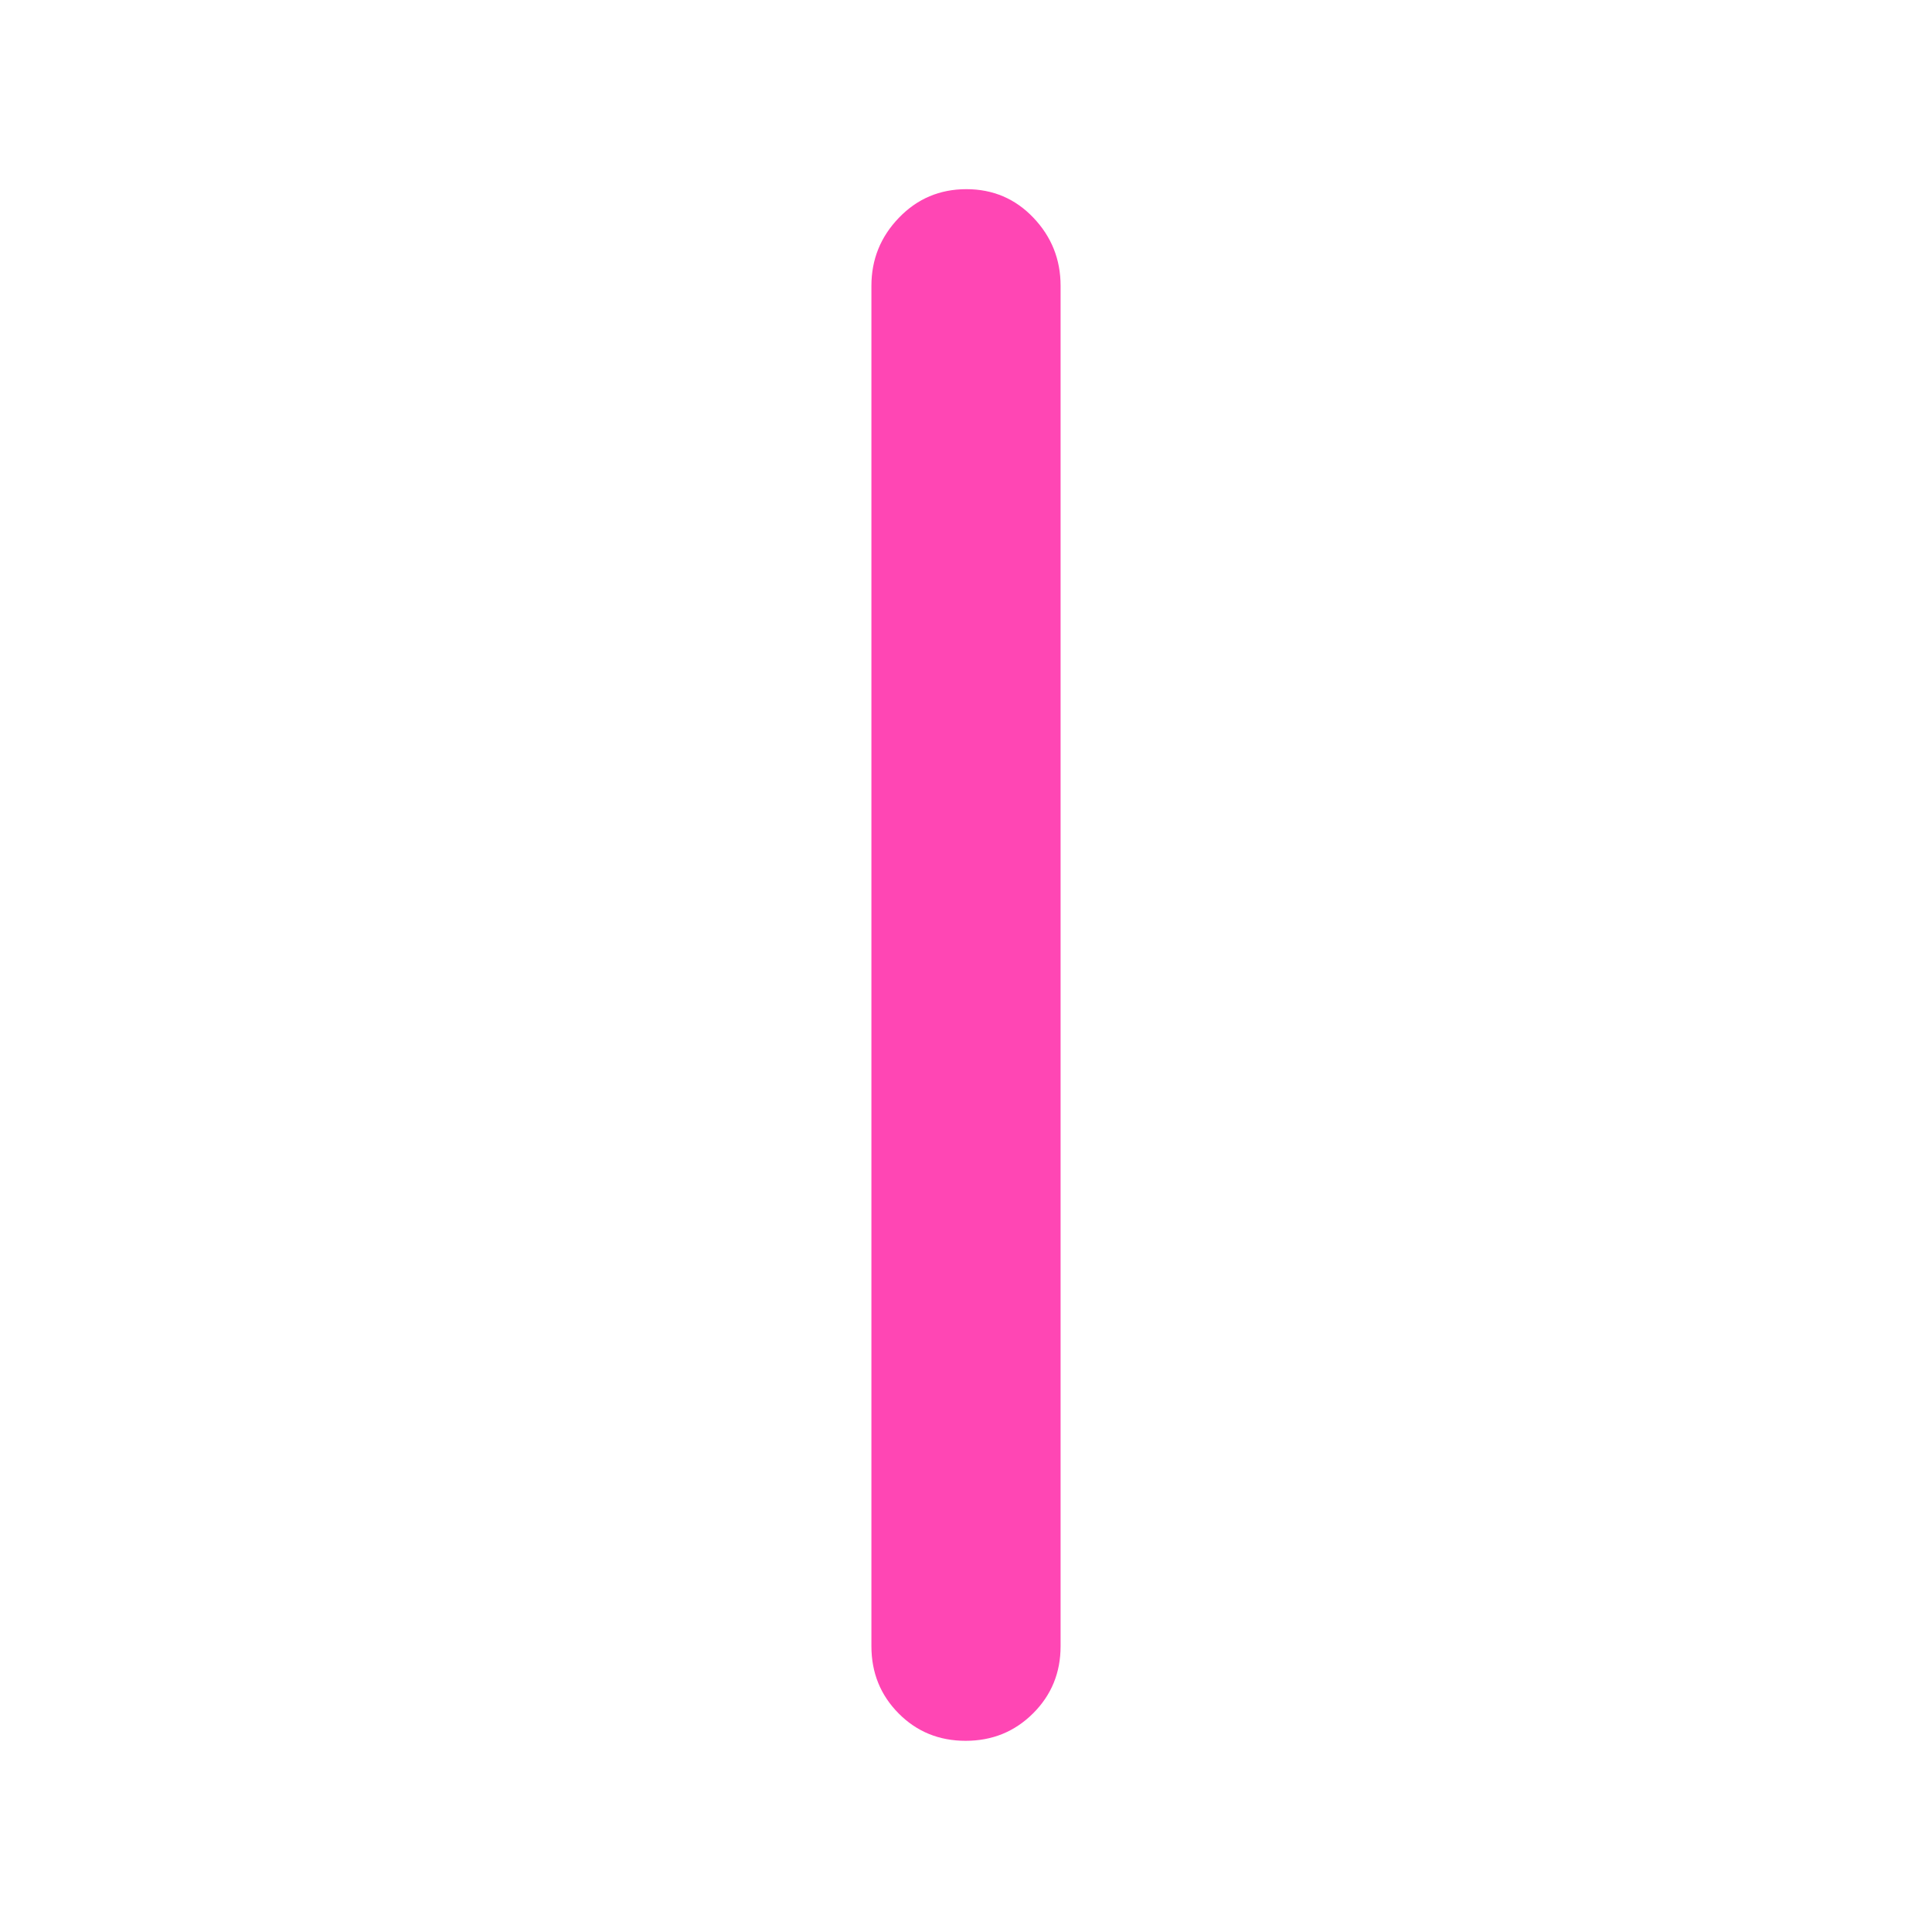 <svg height="48" viewBox="0 -960 960 960" width="48" xmlns="http://www.w3.org/2000/svg"><path fill="rgb(255, 70, 180)" d="m433-142v-676c0-13.087 4.56-24.357 13.68-33.81 9.113-9.46 20.28-14.19 33.5-14.19 13.213 0 24.32 4.73 33.32 14.19 9 9.453 13.5 20.723 13.5 33.81v676c0 13.167-4.56 24.29-13.68 33.37-9.113 9.087-20.28 13.63-33.5 13.63-13.213 0-24.32-4.543-33.32-13.63-9-9.08-13.5-20.203-13.5-33.37z"/></svg>